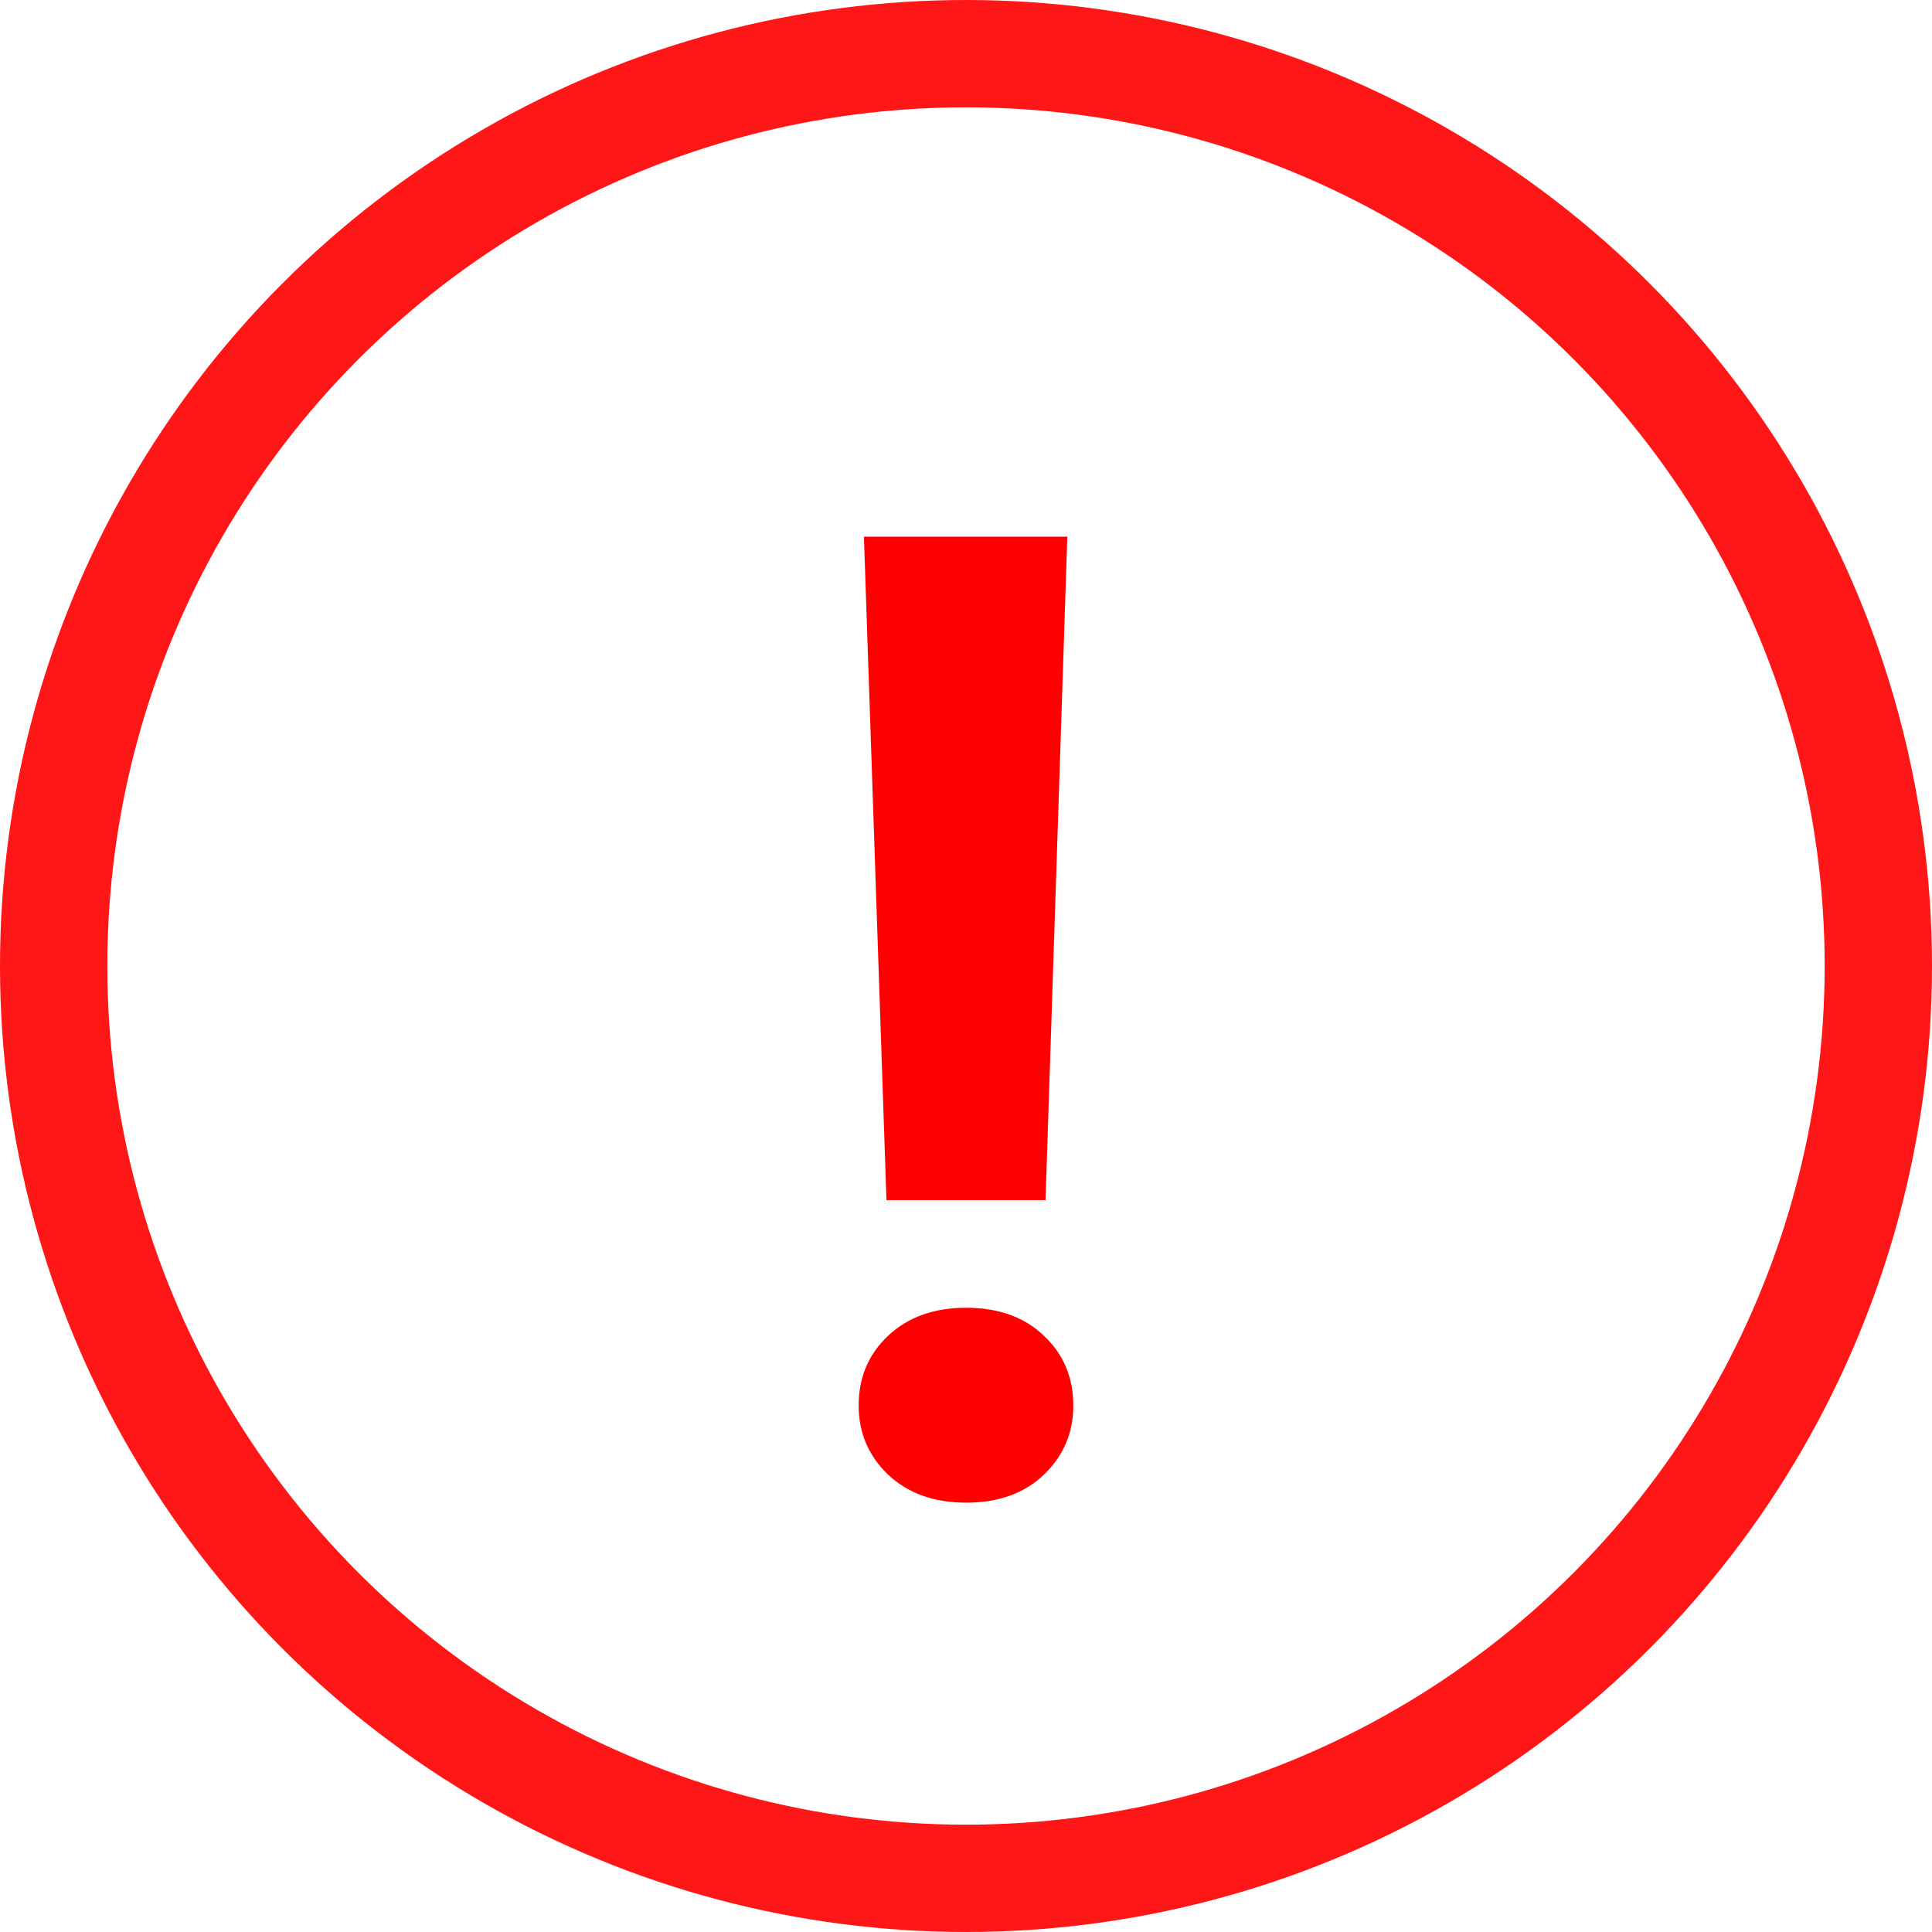 <svg width="18" height="18" viewBox="0 0 18 18" fill="none" xmlns="http://www.w3.org/2000/svg">
<circle cx="9" cy="9" r="8.5" stroke="#FF1717"/>
<path d="M9.944 5L9.741 11.181H8.259L8.049 5H9.944ZM8 13.095C8 12.834 8.091 12.618 8.272 12.447C8.457 12.272 8.7 12.184 9 12.184C9.305 12.184 9.547 12.272 9.728 12.447C9.909 12.618 10 12.834 10 13.095C10 13.348 9.909 13.562 9.728 13.737C9.547 13.912 9.305 14 9 14C8.7 14 8.457 13.912 8.272 13.737C8.091 13.562 8 13.348 8 13.095Z" fill="#FF0000"/>
</svg>
